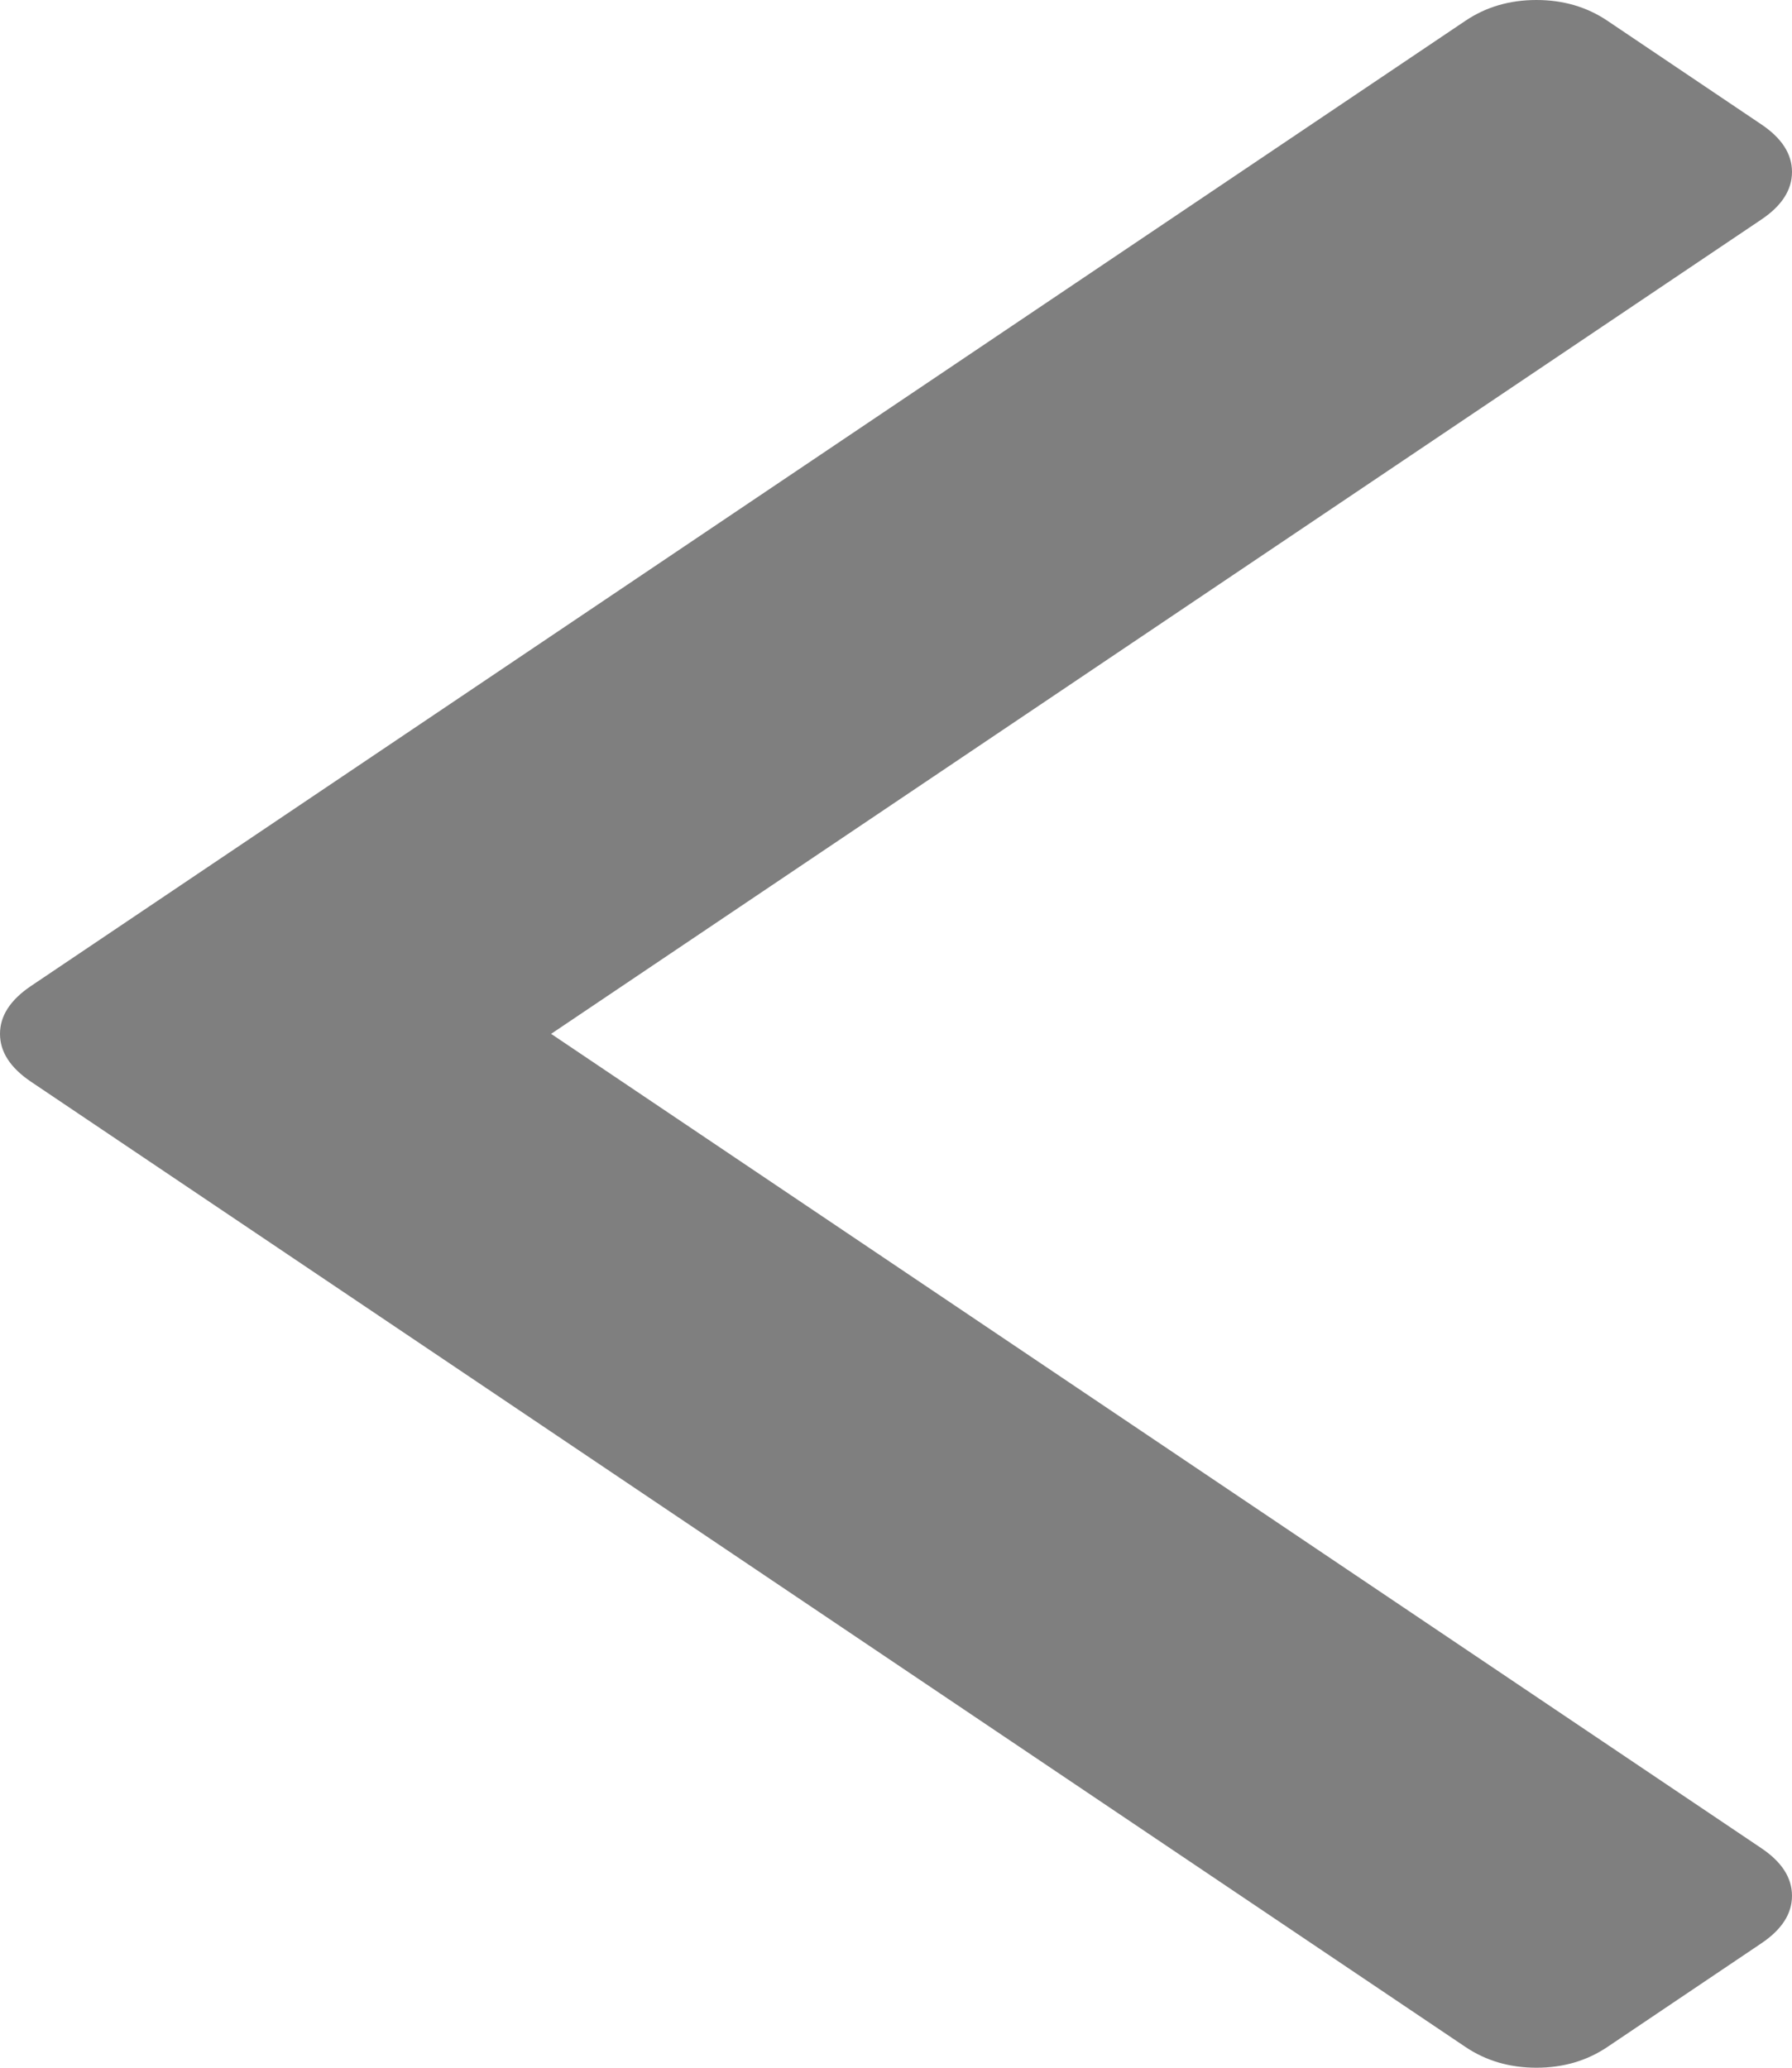 ﻿<?xml version="1.0" encoding="utf-8"?>
<svg version="1.1" xmlns:xlink="http://www.w3.org/1999/xlink" width="13px" height="15px" xmlns="http://www.w3.org/2000/svg">
  <g transform="matrix(1 0 0 1 -110 -71 )">
    <path d="M 12.777 0.902  C 12.926 1.002  13 1.117  13 1.247  C 13 1.378  12.926 1.493  12.777 1.593  L 3.998 7.5  L 12.777 13.407  C 12.926 13.507  13 13.622  13 13.753  C 13 13.883  12.926 13.998  12.777 14.098  L 11.66 14.85  C 11.511 14.95  11.34 15  11.146 15  C 10.952 15  10.781 14.95  10.632 14.85  L 0.223 7.846  C 0.074 7.745  0 7.63  0 7.5  C 0 7.37  0.074 7.255  0.223 7.154  L 10.632 0.15  C 10.781 0.05  10.952 0  11.146 0  C 11.34 0  11.511 0.05  11.66 0.15  L 12.777 0.902  Z " fill-rule="nonzero" fill="#7f7f7f" stroke="none" transform="matrix(1 0 0 1 110 71 )" />
  </g>
</svg>